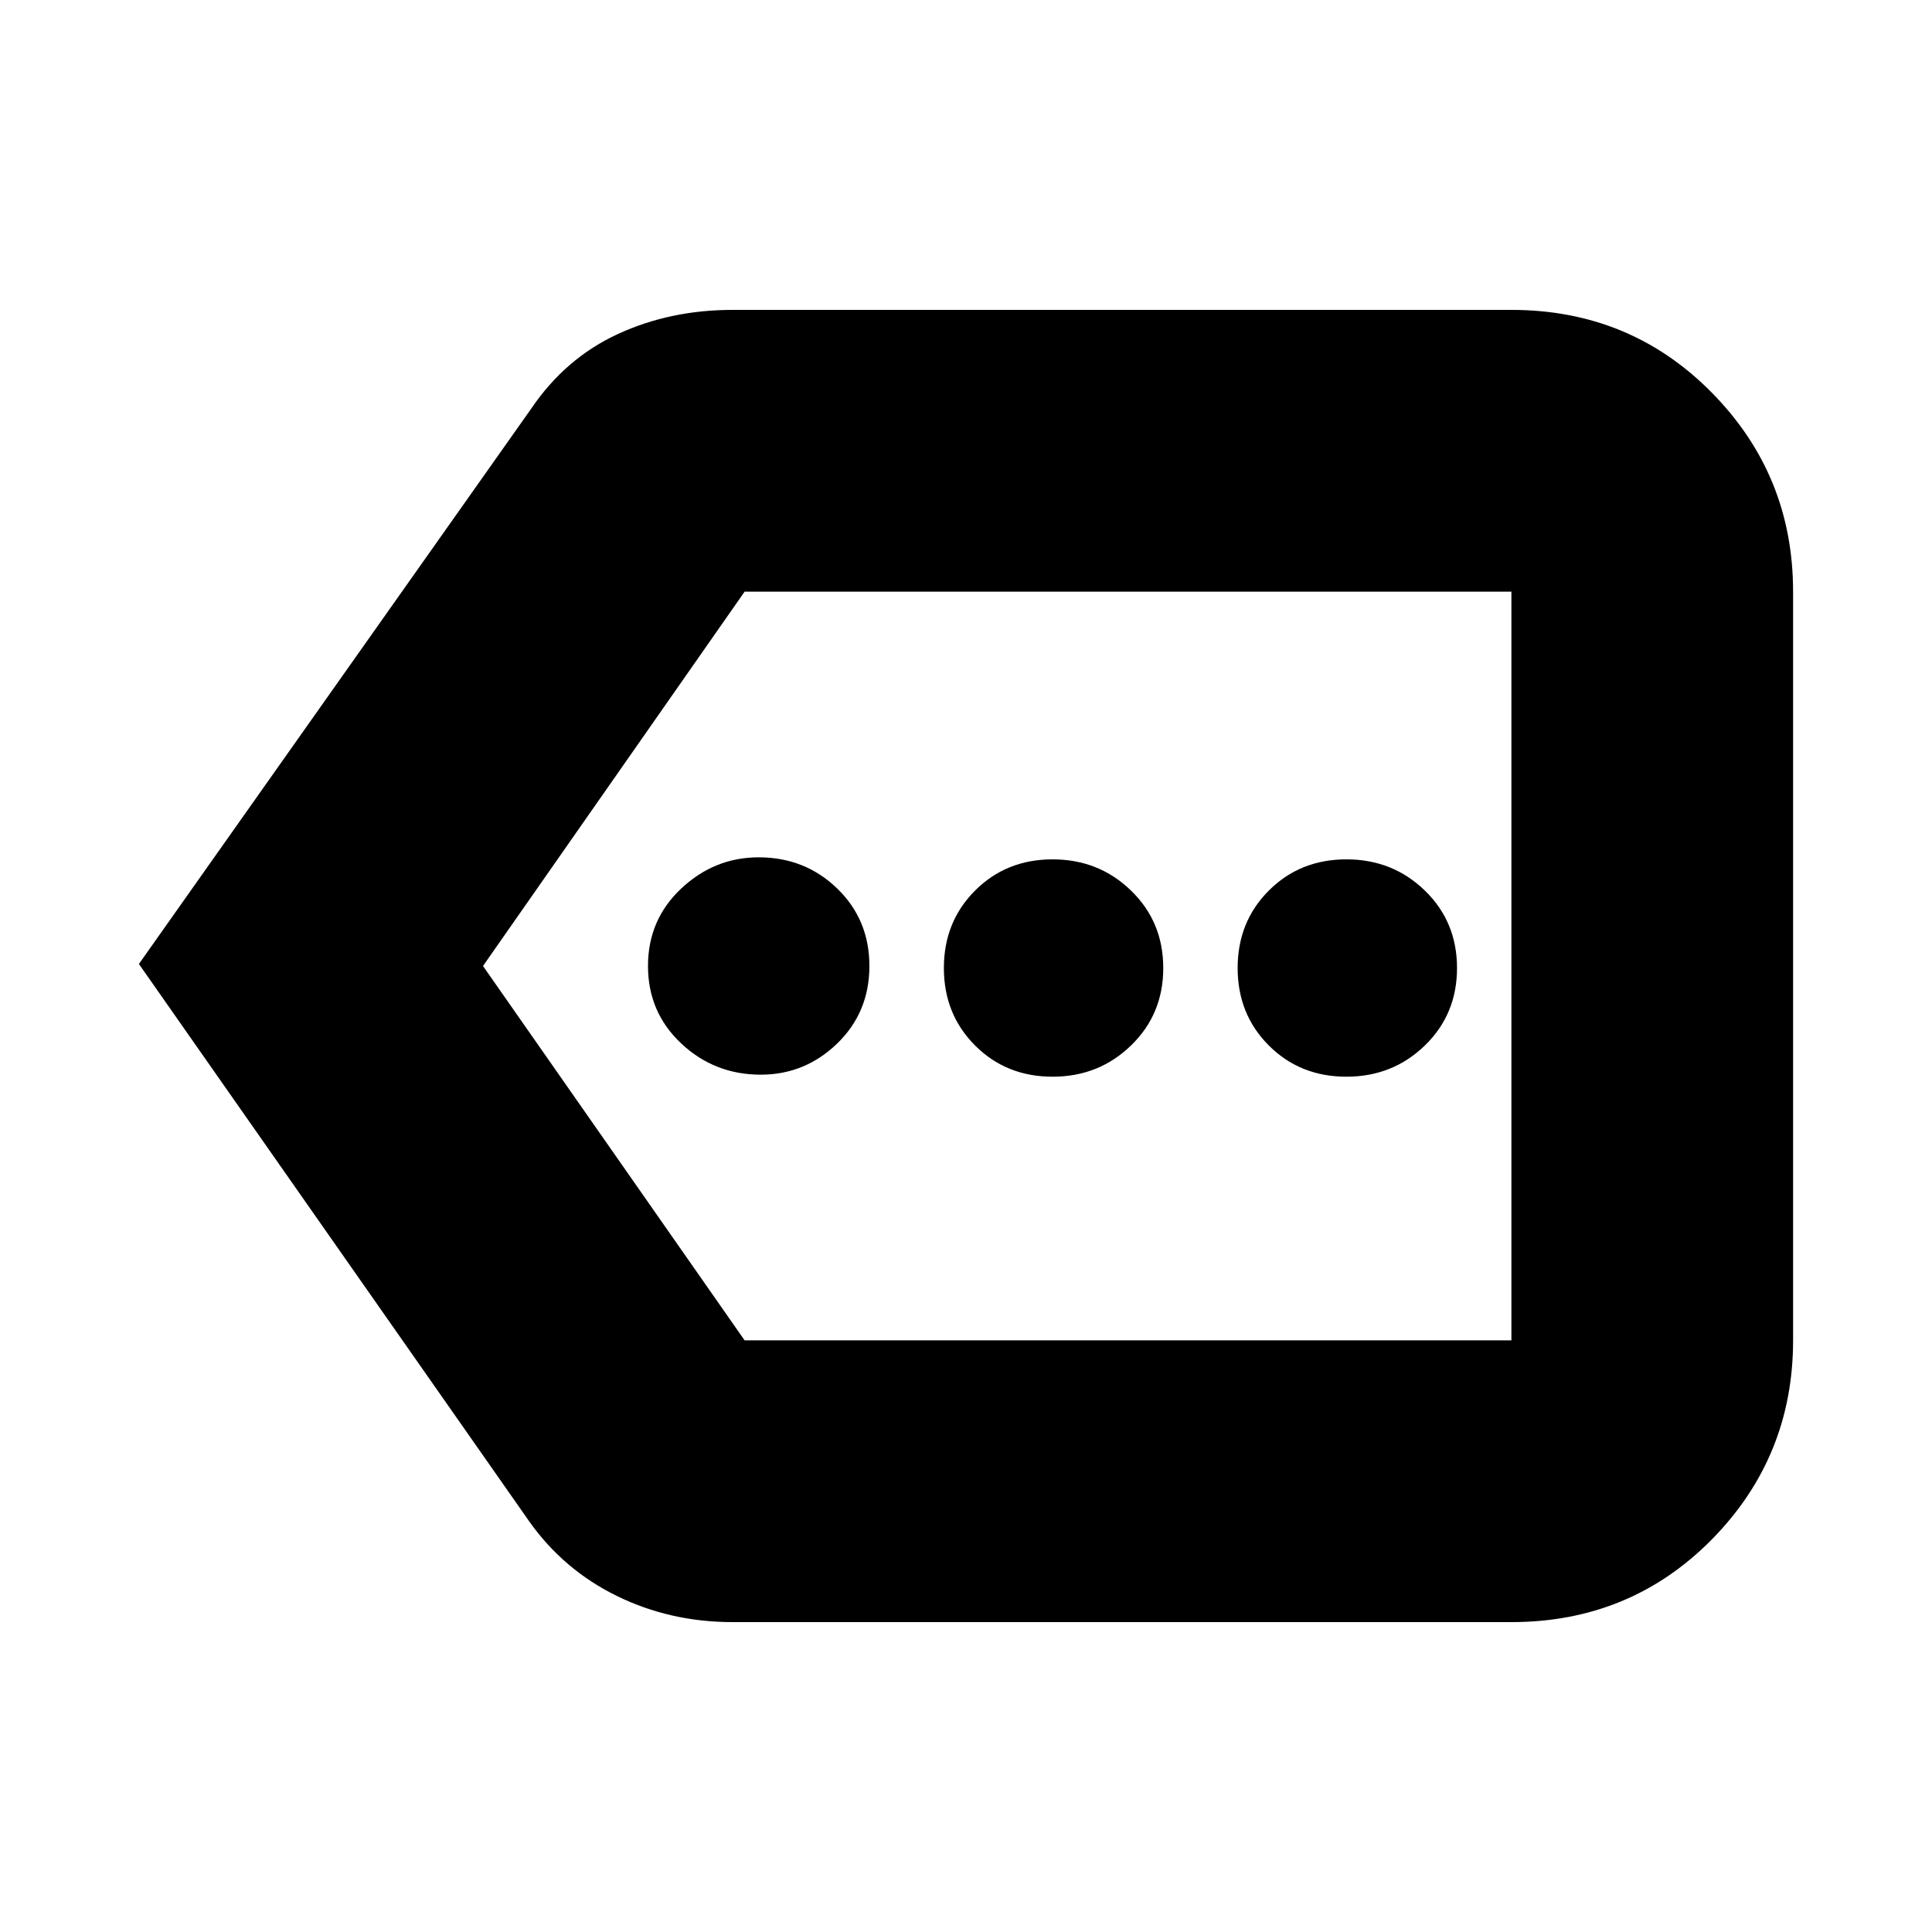 <svg xmlns="http://www.w3.org/2000/svg" height="20" width="20"><path d="M7.875 11.125Q8.333 11.125 8.667 10.802Q9 10.479 9 10Q9 9.521 8.667 9.198Q8.333 8.875 7.854 8.875Q7.396 8.875 7.052 9.198Q6.708 9.521 6.708 10Q6.708 10.479 7.052 10.802Q7.396 11.125 7.875 11.125ZM10.896 11.146Q11.375 11.146 11.708 10.823Q12.042 10.5 12.042 10.021Q12.042 9.542 11.708 9.219Q11.375 8.896 10.896 8.896Q10.417 8.896 10.094 9.219Q9.771 9.542 9.771 10.021Q9.771 10.5 10.094 10.823Q10.417 11.146 10.896 11.146ZM13.938 11.146Q14.417 11.146 14.75 10.823Q15.083 10.5 15.083 10.021Q15.083 9.542 14.75 9.219Q14.417 8.896 13.938 8.896Q13.458 8.896 13.135 9.219Q12.812 9.542 12.812 10.021Q12.812 10.5 13.135 10.823Q13.458 11.146 13.938 11.146ZM1.438 9.979 5.5 4.229Q5.854 3.708 6.396 3.458Q6.938 3.208 7.583 3.208H15.646Q16.875 3.208 17.719 4.063Q18.562 4.917 18.562 6.125V13.875Q18.562 15.083 17.719 15.938Q16.875 16.792 15.646 16.792H7.583Q6.938 16.792 6.385 16.521Q5.833 16.25 5.479 15.75ZM5 10 7.708 13.875Q7.708 13.875 7.708 13.875Q7.708 13.875 7.708 13.875H15.646Q15.646 13.875 15.646 13.875Q15.646 13.875 15.646 13.875V6.125Q15.646 6.125 15.646 6.125Q15.646 6.125 15.646 6.125H7.708Q7.708 6.125 7.719 6.115Q7.729 6.104 7.708 6.125ZM15.646 10V6.125Q15.646 6.104 15.646 6.115Q15.646 6.125 15.646 6.125Q15.646 6.125 15.646 6.125Q15.646 6.125 15.646 6.125V13.875Q15.646 13.875 15.646 13.875Q15.646 13.875 15.646 13.875Q15.646 13.875 15.646 13.875Q15.646 13.875 15.646 13.875Z"/></svg>
